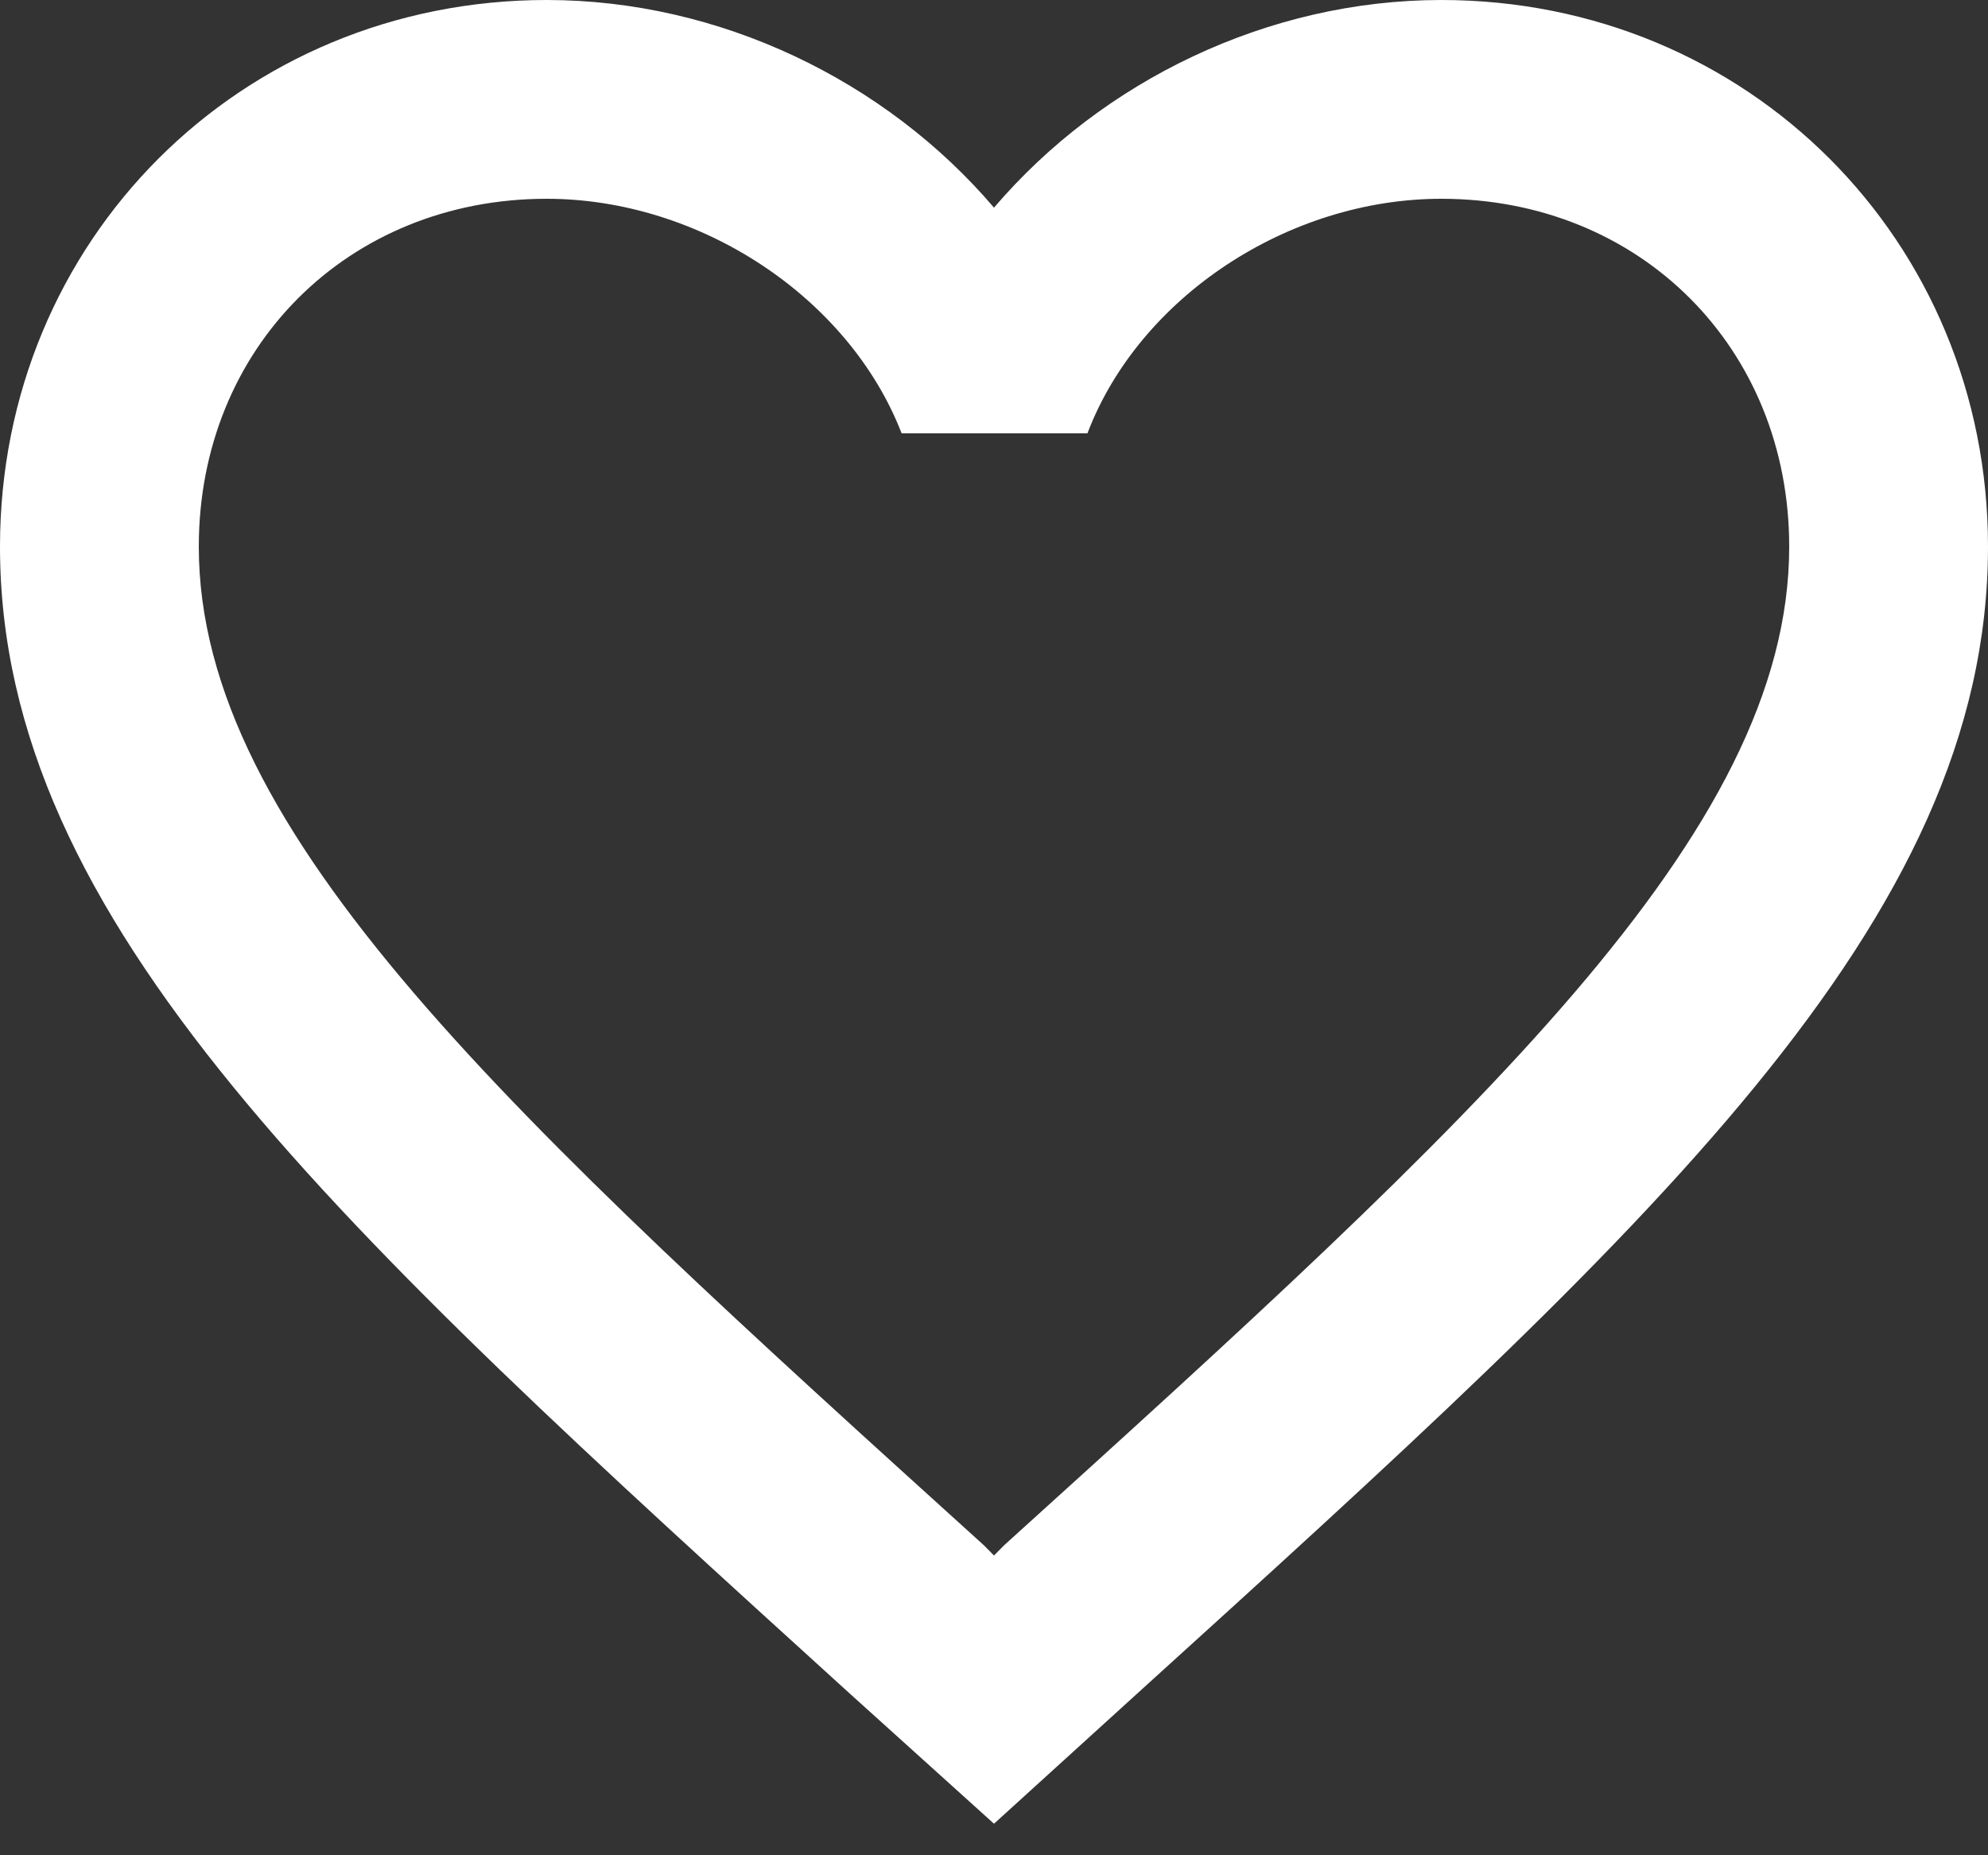 <svg width="15" height="14" viewBox="0 0 15 14" fill="none" xmlns="http://www.w3.org/2000/svg">
<rect x="0" y="0" width="15" height="14" fill="#333333" stroke="none"/>
<path d="M10.875 0C9.57 0 8.318 0.608 7.5 1.567C6.683 0.608 5.43 0 4.125 0C1.815 0 0 1.815 0 4.125C0 6.96 2.55 9.27 6.412 12.78L7.5 13.762L8.588 12.773C12.45 9.27 15 6.96 15 4.125C15 1.815 13.185 0 10.875 0ZM7.575 11.662L7.5 11.738L7.425 11.662C3.855 8.43 1.5 6.293 1.5 4.125C1.5 2.625 2.625 1.5 4.125 1.5C5.28 1.5 6.405 2.243 6.803 3.27H8.205C8.595 2.243 9.72 1.5 10.875 1.5C12.375 1.5 13.5 2.625 13.5 4.125C13.5 6.293 11.145 8.43 7.575 11.662Z" fill="white"/>
</svg>
